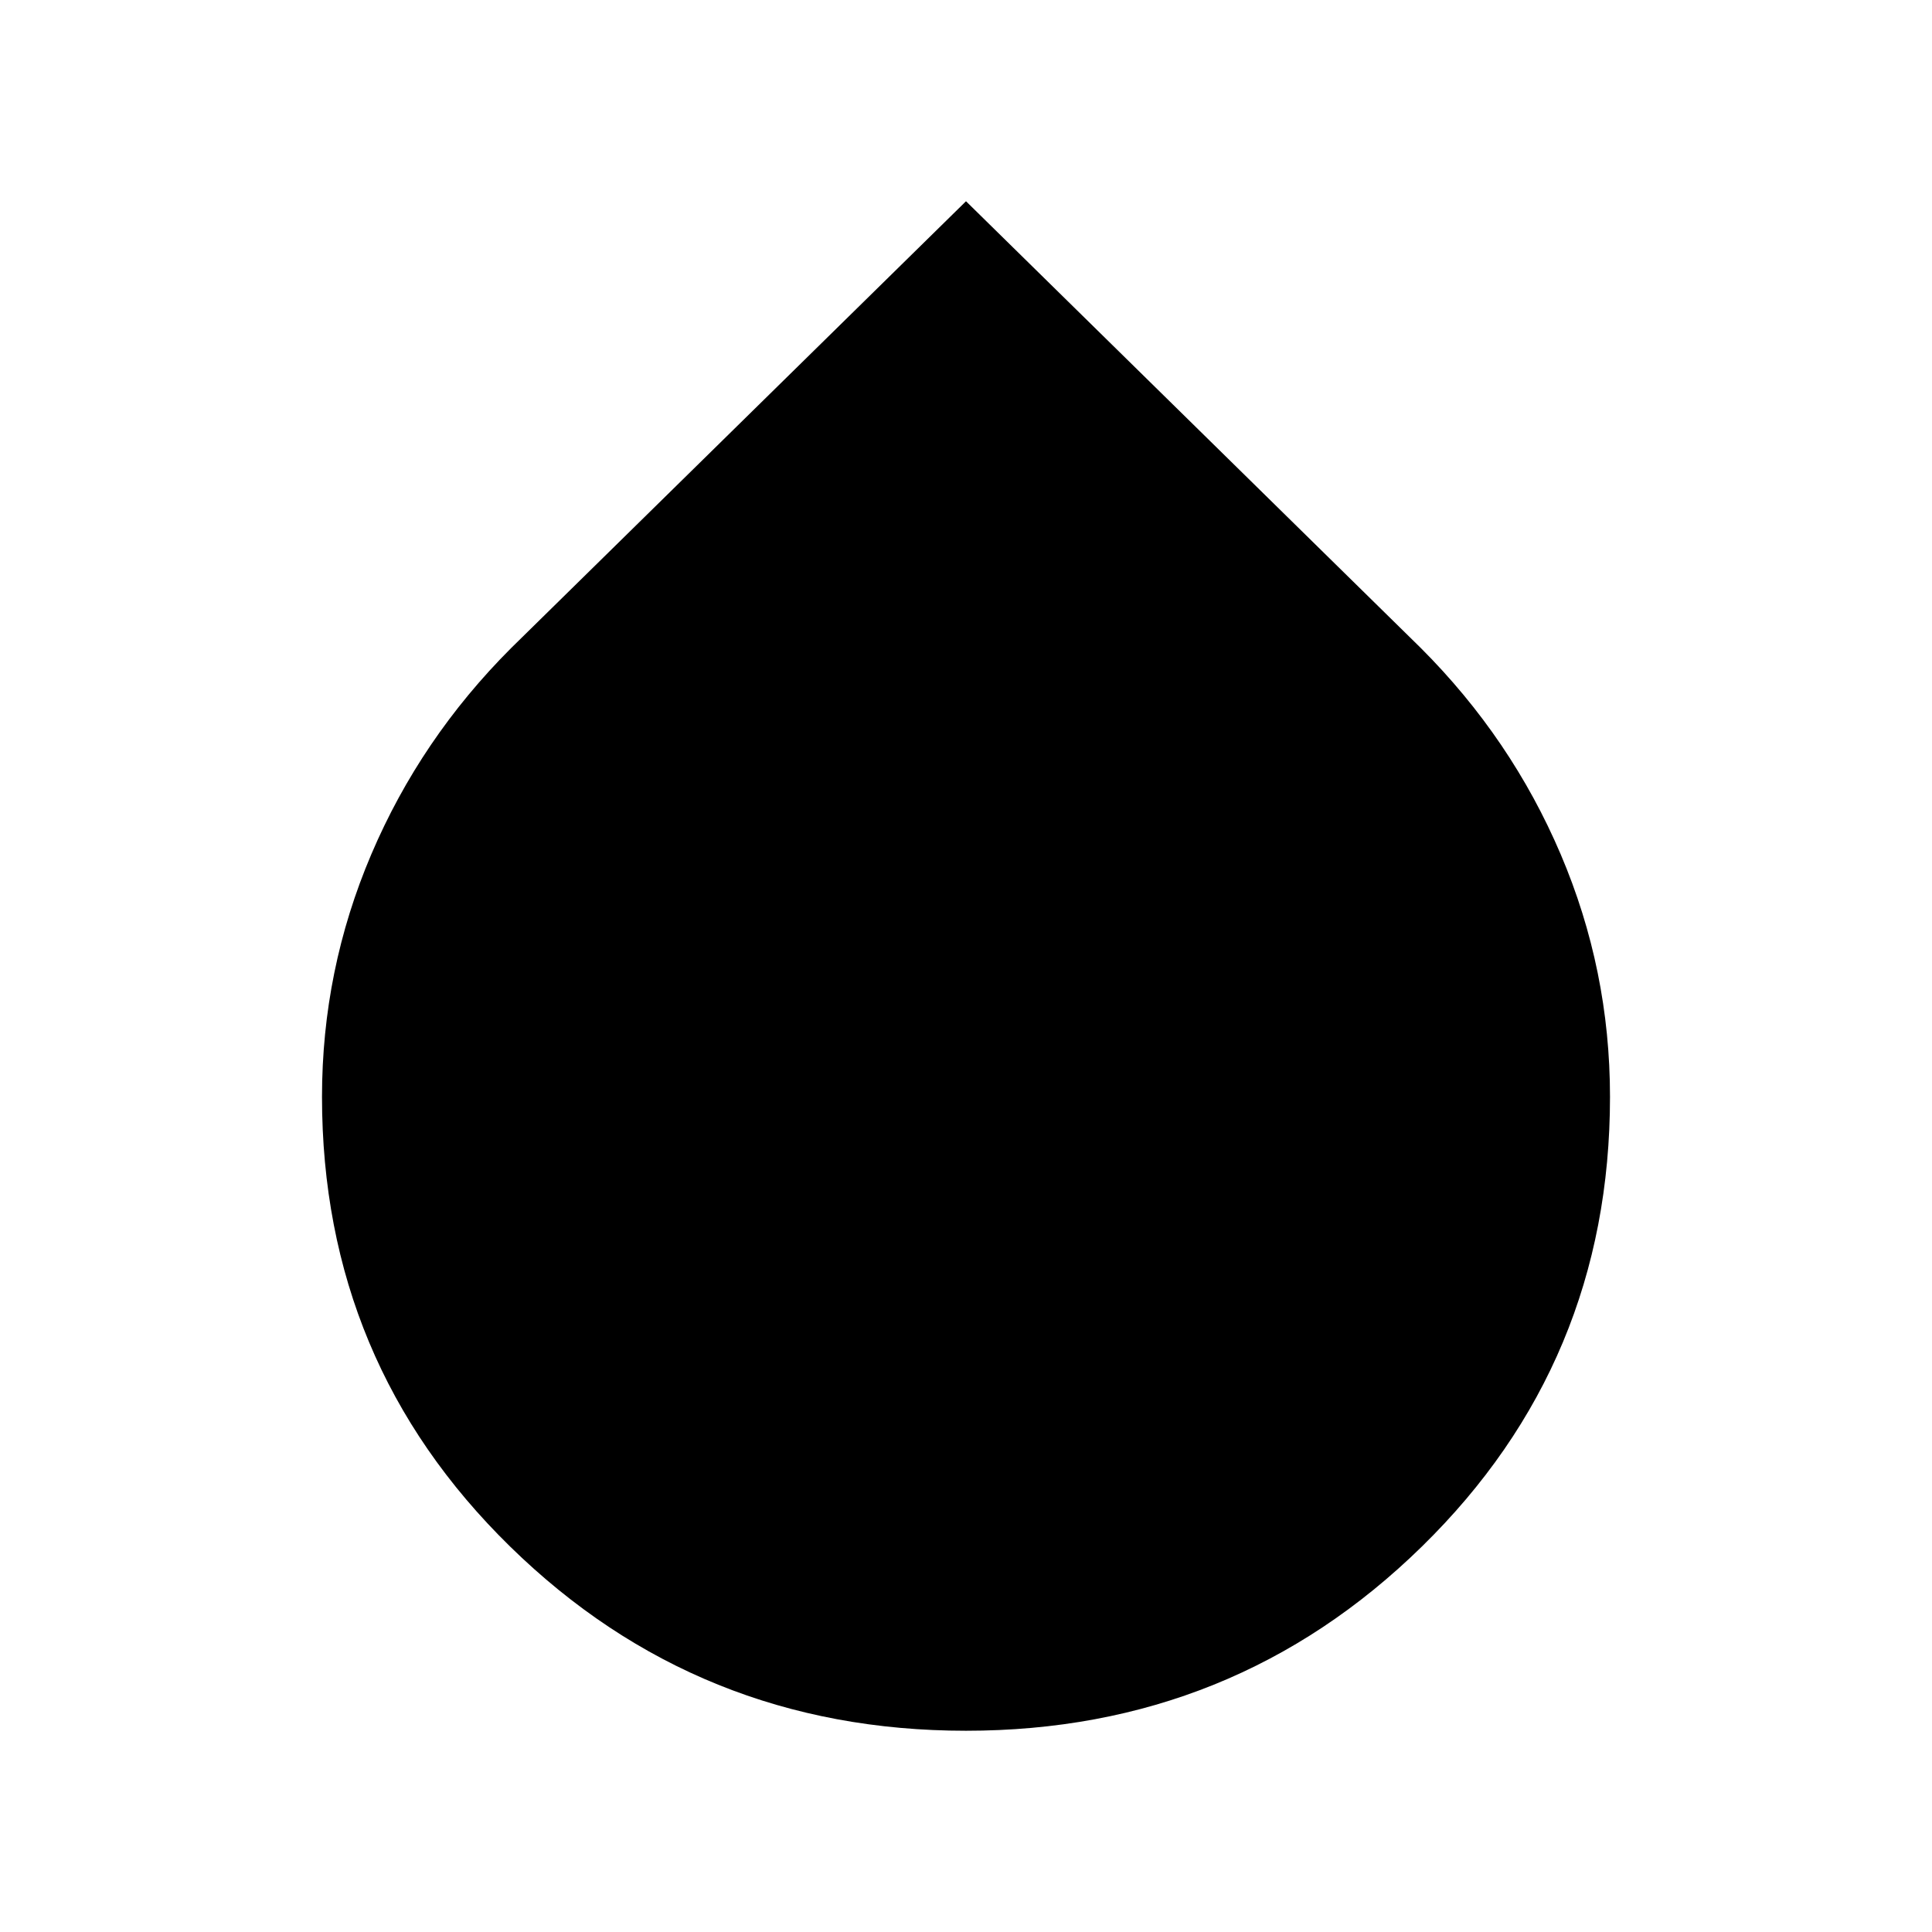 <svg xmlns="http://www.w3.org/2000/svg" width="48" height="48" viewBox="0 0 48 48"><path d="M24 43q-6.65 0-11.325-4.575Q8 33.85 8 27.25q0-3.15 1.225-6.025Q10.45 18.35 12.7 16.1L24 5l11.3 11.1q2.25 2.25 3.475 5.125T40 27.25q0 6.6-4.675 11.175Q30.65 43 24 43Z"/></svg>